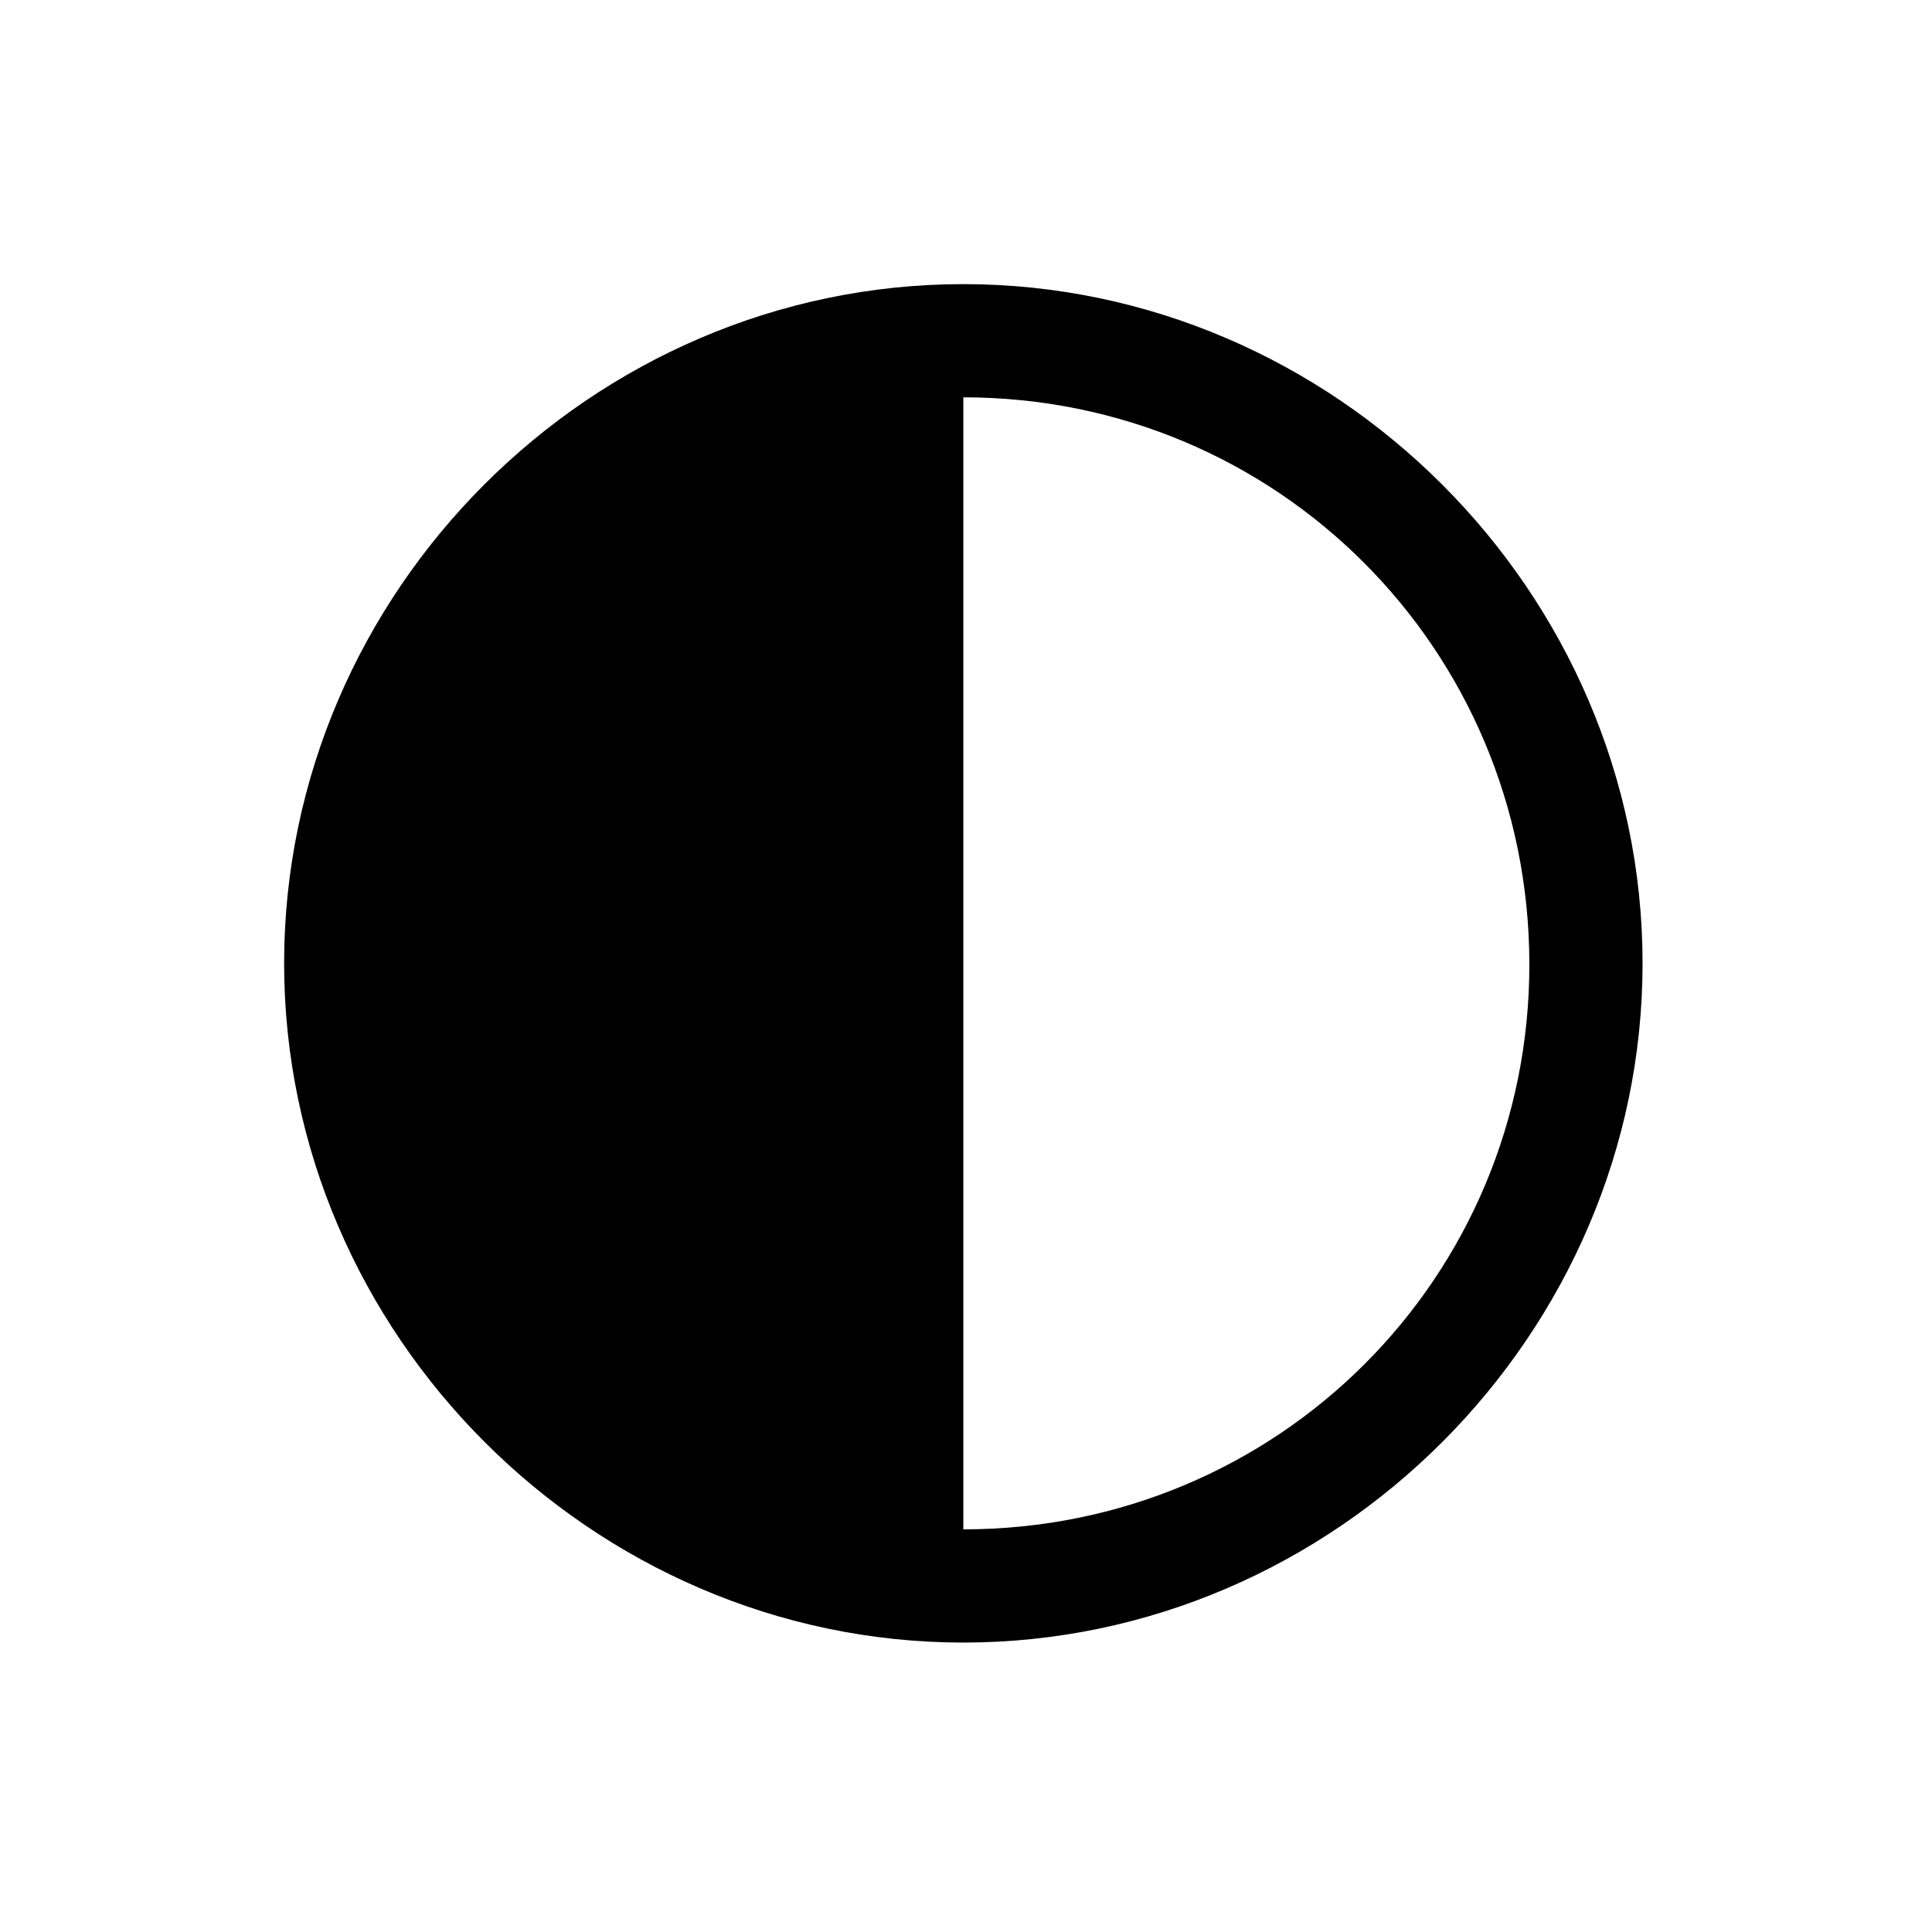 <!-- Generated by IcoMoon.io -->
<svg version="1.1" xmlns="http://www.w3.org/2000/svg" width="32" height="32" viewBox="0 0 32 32">
<title>circle-lefthalf-filled</title>
<path d="M15.956 27.206c6.154 0 11.25-5.107 11.25-11.25 0-6.154-5.107-11.25-11.25-11.25-6.154 0-11.25 5.096-11.25 11.25 0 6.143 5.107 11.25 11.25 11.25zM15.956 25.331v-18.75c5.195 0 9.364 4.169 9.375 9.375s-4.169 9.375-9.375 9.375z"></path>
</svg>
